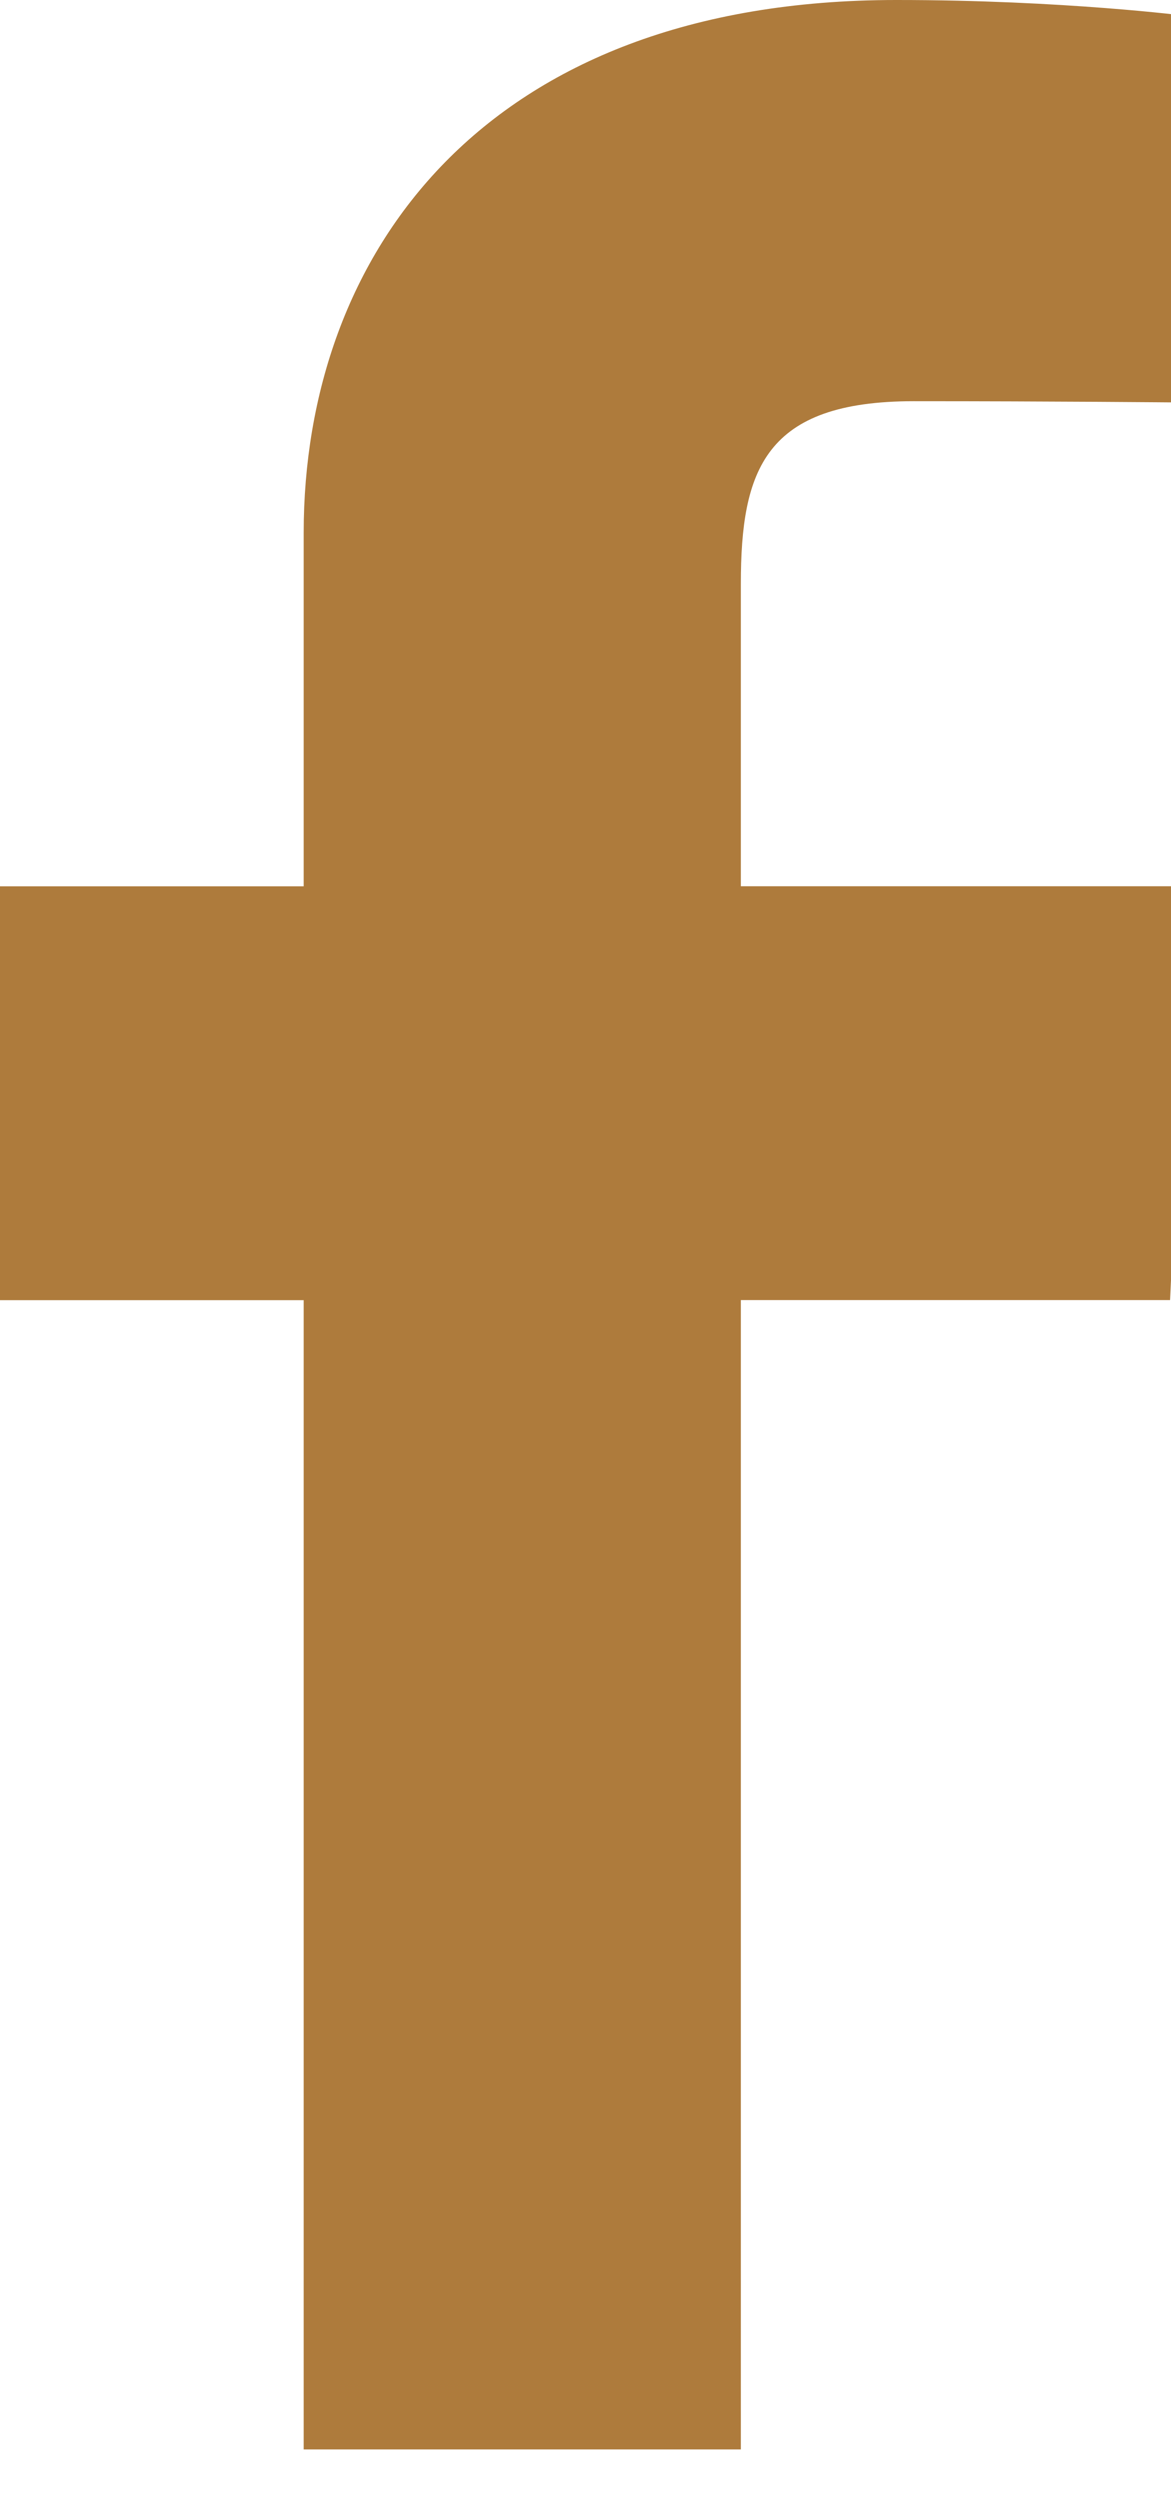 <!-- Generated by IcoMoon.io -->
<svg version="1.1" xmlns="http://www.w3.org/2000/svg" width="15" height="32" viewBox="0 0 15 32">
<title>facebook</title>
<path fill="#ae7b3c" d="M3.89 31.352v-14.711h-3.89v-5.297h3.89v-4.524c0-3.555 2.298-6.82 7.592-6.82 2.144 0 3.729 0.205 3.729 0.205l-0.125 4.946c0 0-1.617-0.016-3.381-0.016-1.909 0-2.215 0.88-2.215 2.34v3.868h5.748l-0.25 5.297h-5.498v14.711h-5.6z"></path>
</svg>
